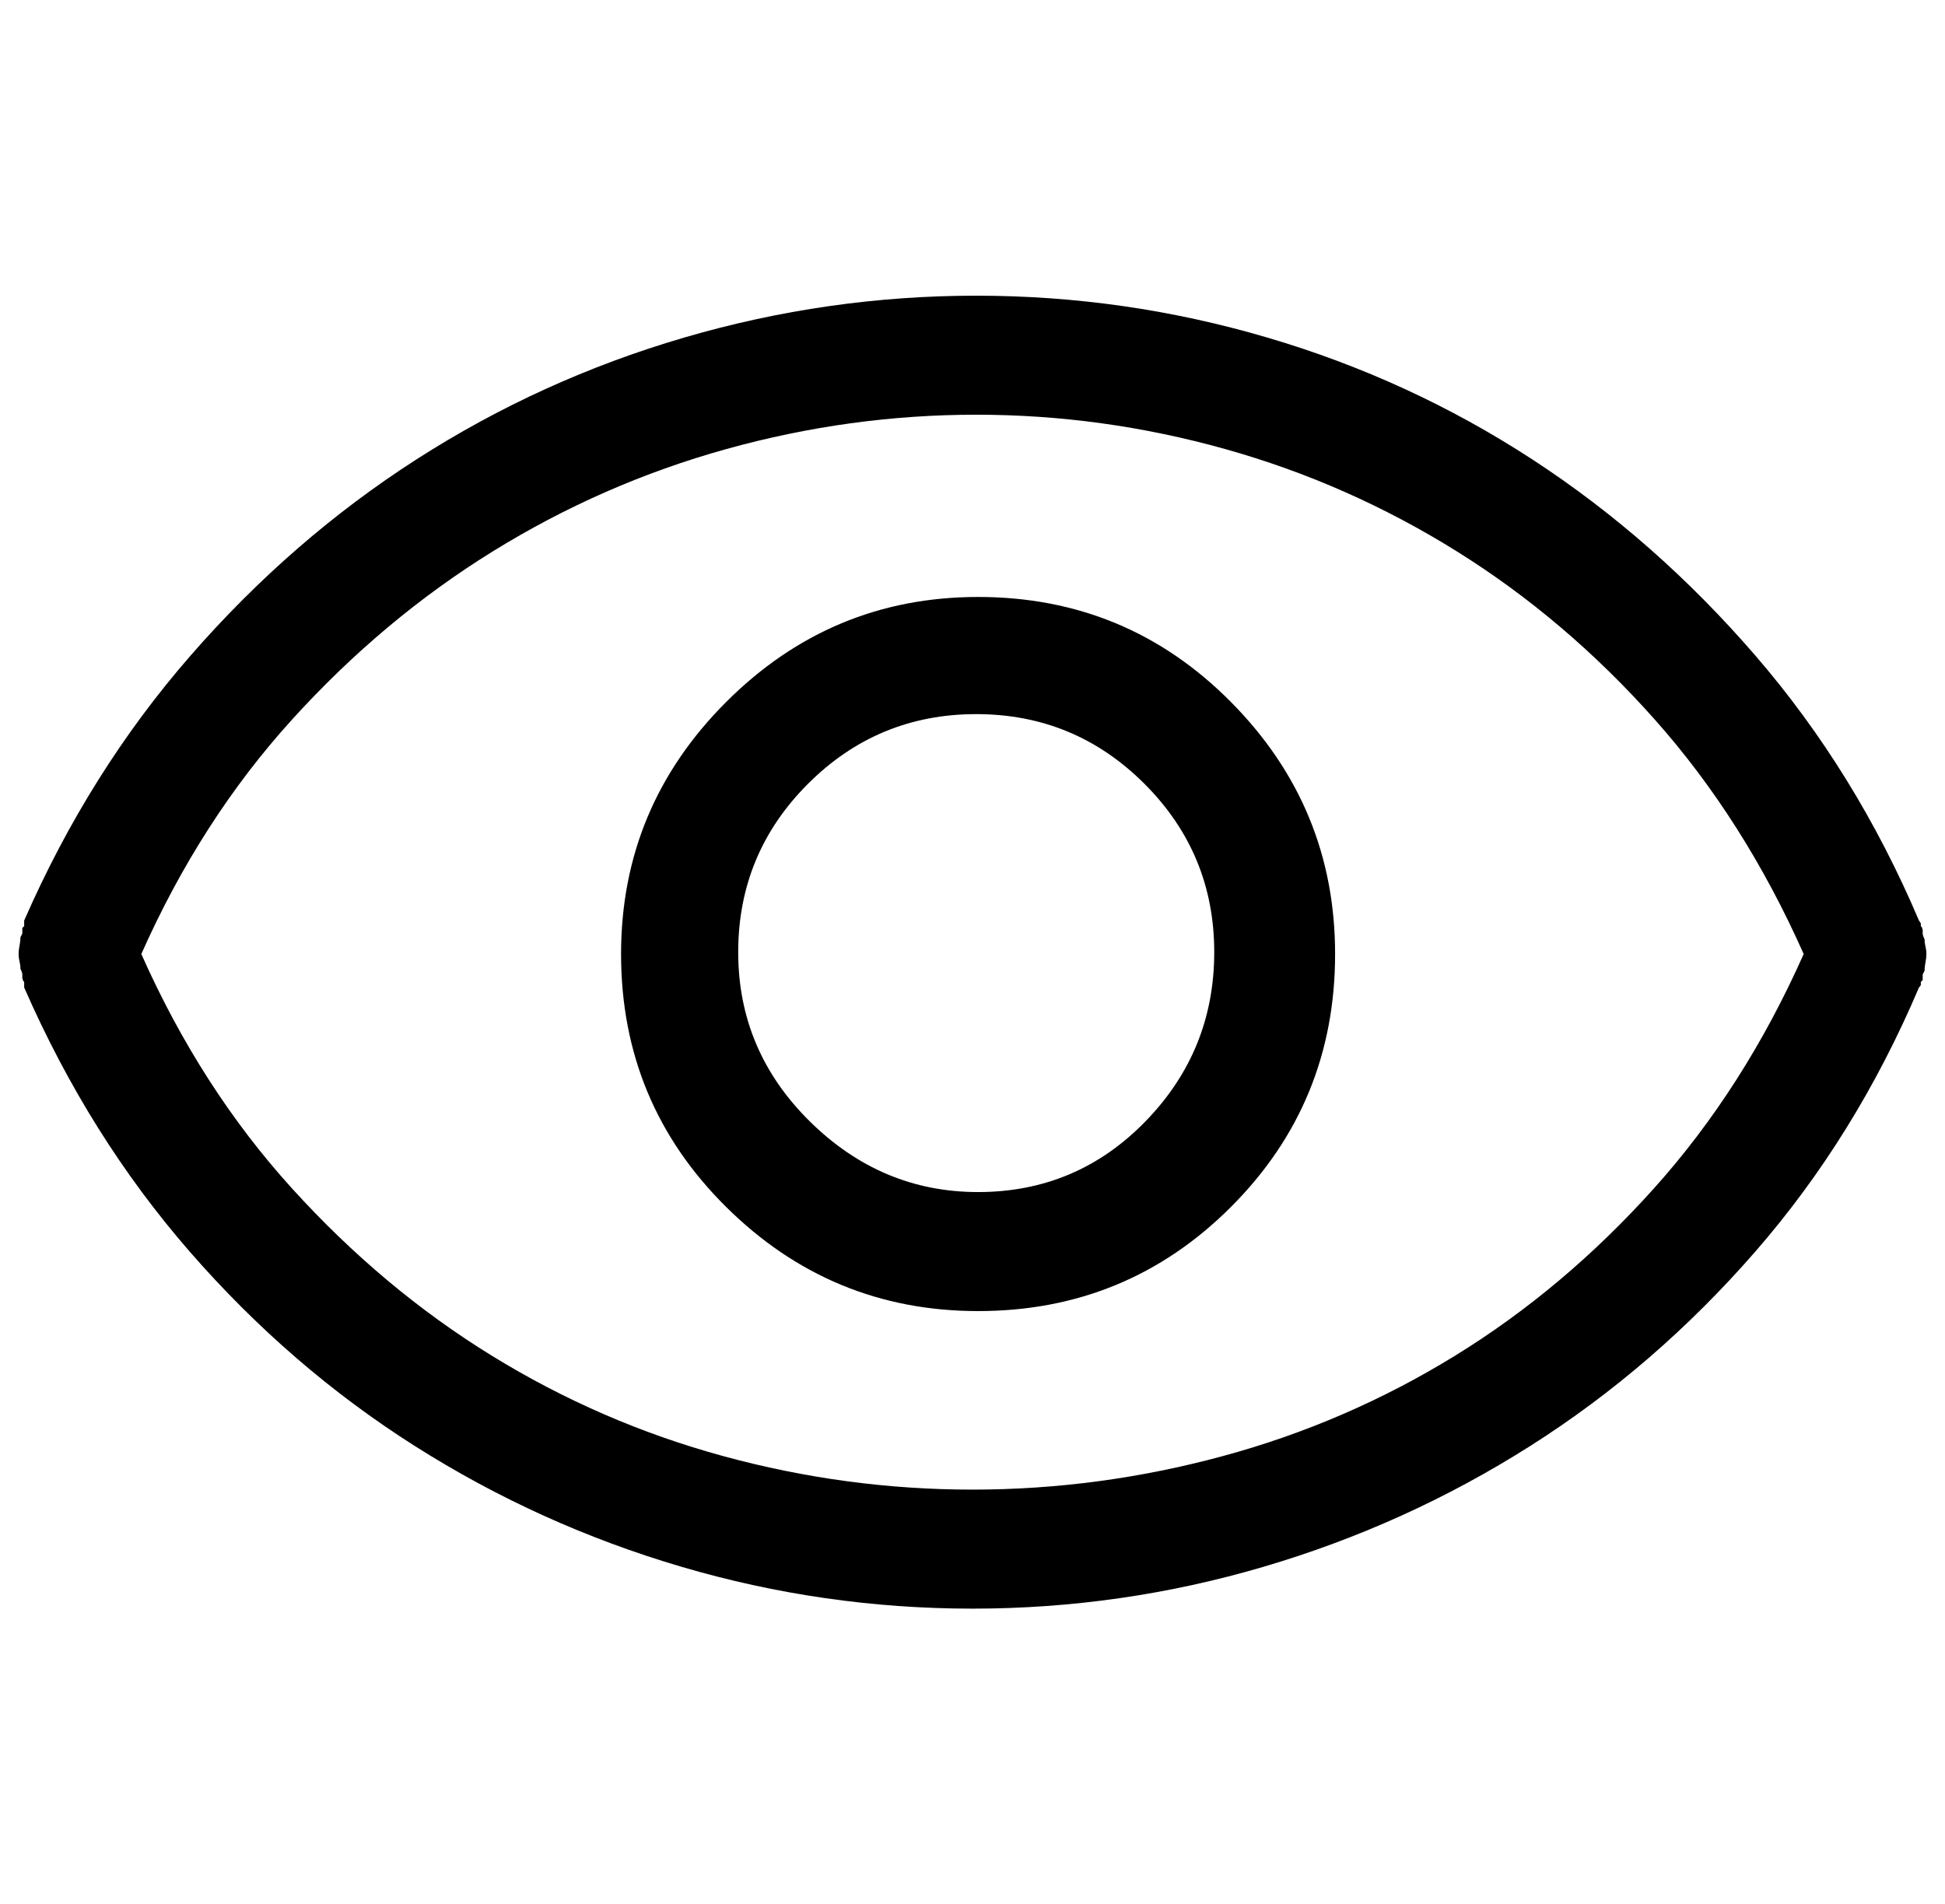 <?xml version="1.0" standalone="no"?>
<!DOCTYPE svg PUBLIC "-//W3C//DTD SVG 1.1//EN" "http://www.w3.org/Graphics/SVG/1.1/DTD/svg11.dtd" >
<svg xmlns="http://www.w3.org/2000/svg" xmlns:xlink="http://www.w3.org/1999/xlink" version="1.1" viewBox="-11 0 1046 1024">
  <g transform="matrix(1 0 0 -1 0 960)">
   <path fill="currentColor"
d="M515 639q-79 0 -135.5 -56.5t-56.5 -135.5q0 -80 56.5 -136t135.5 -56q80 0 136 56t56 136q0 79 -56 135.5t-136 56.5zM515 319q-52 0 -90.5 38t-38.5 91t37.5 90.5t90.5 37.5t90.5 -37.5t37.5 -90.5t-37 -91t-90 -38v0zM1024 455q-1 2 -1 3v2t-0.5 1.5l-0.5 0.5v1.5
t-1 1.5q-34 80 -88 142.5t-120 105.5t-142.5 65.5t-156.5 22.5t-157 -22.5t-144 -65.5t-121.5 -105.5t-89.5 -142.5v-1.5v-1.5l-0.5 -0.5l-0.5 -0.5v-3t-1 -2q0 -2 -0.5 -4.5t-0.5 -4.5t0.5 -4t0.5 -4q1 -2 1 -3v-2t0.5 -1.5l0.5 -0.5v-1.5v-1.5q35 -80 89 -142t121 -104.5
t143.5 -65t156.5 -22.5t156.5 22.5t143.5 65t121 104.5t88 142q1 1 1 1.5v1.5l0.5 0.5l0.5 0.5v3t1 2q0 2 0.5 4.5t0.5 4.5t-0.5 4t-0.5 4v0zM512 159q-68 0 -134 18t-124.5 54t-107.5 90t-81 126q32 72 81 126t108 90.5t125.5 55t134.5 18.5t134 -18.5t124.5 -55
t106.5 -90.5t80 -126q-32 -72 -80.5 -126t-107 -90t-125 -54t-134.5 -18z" />
  </g>

</svg>
